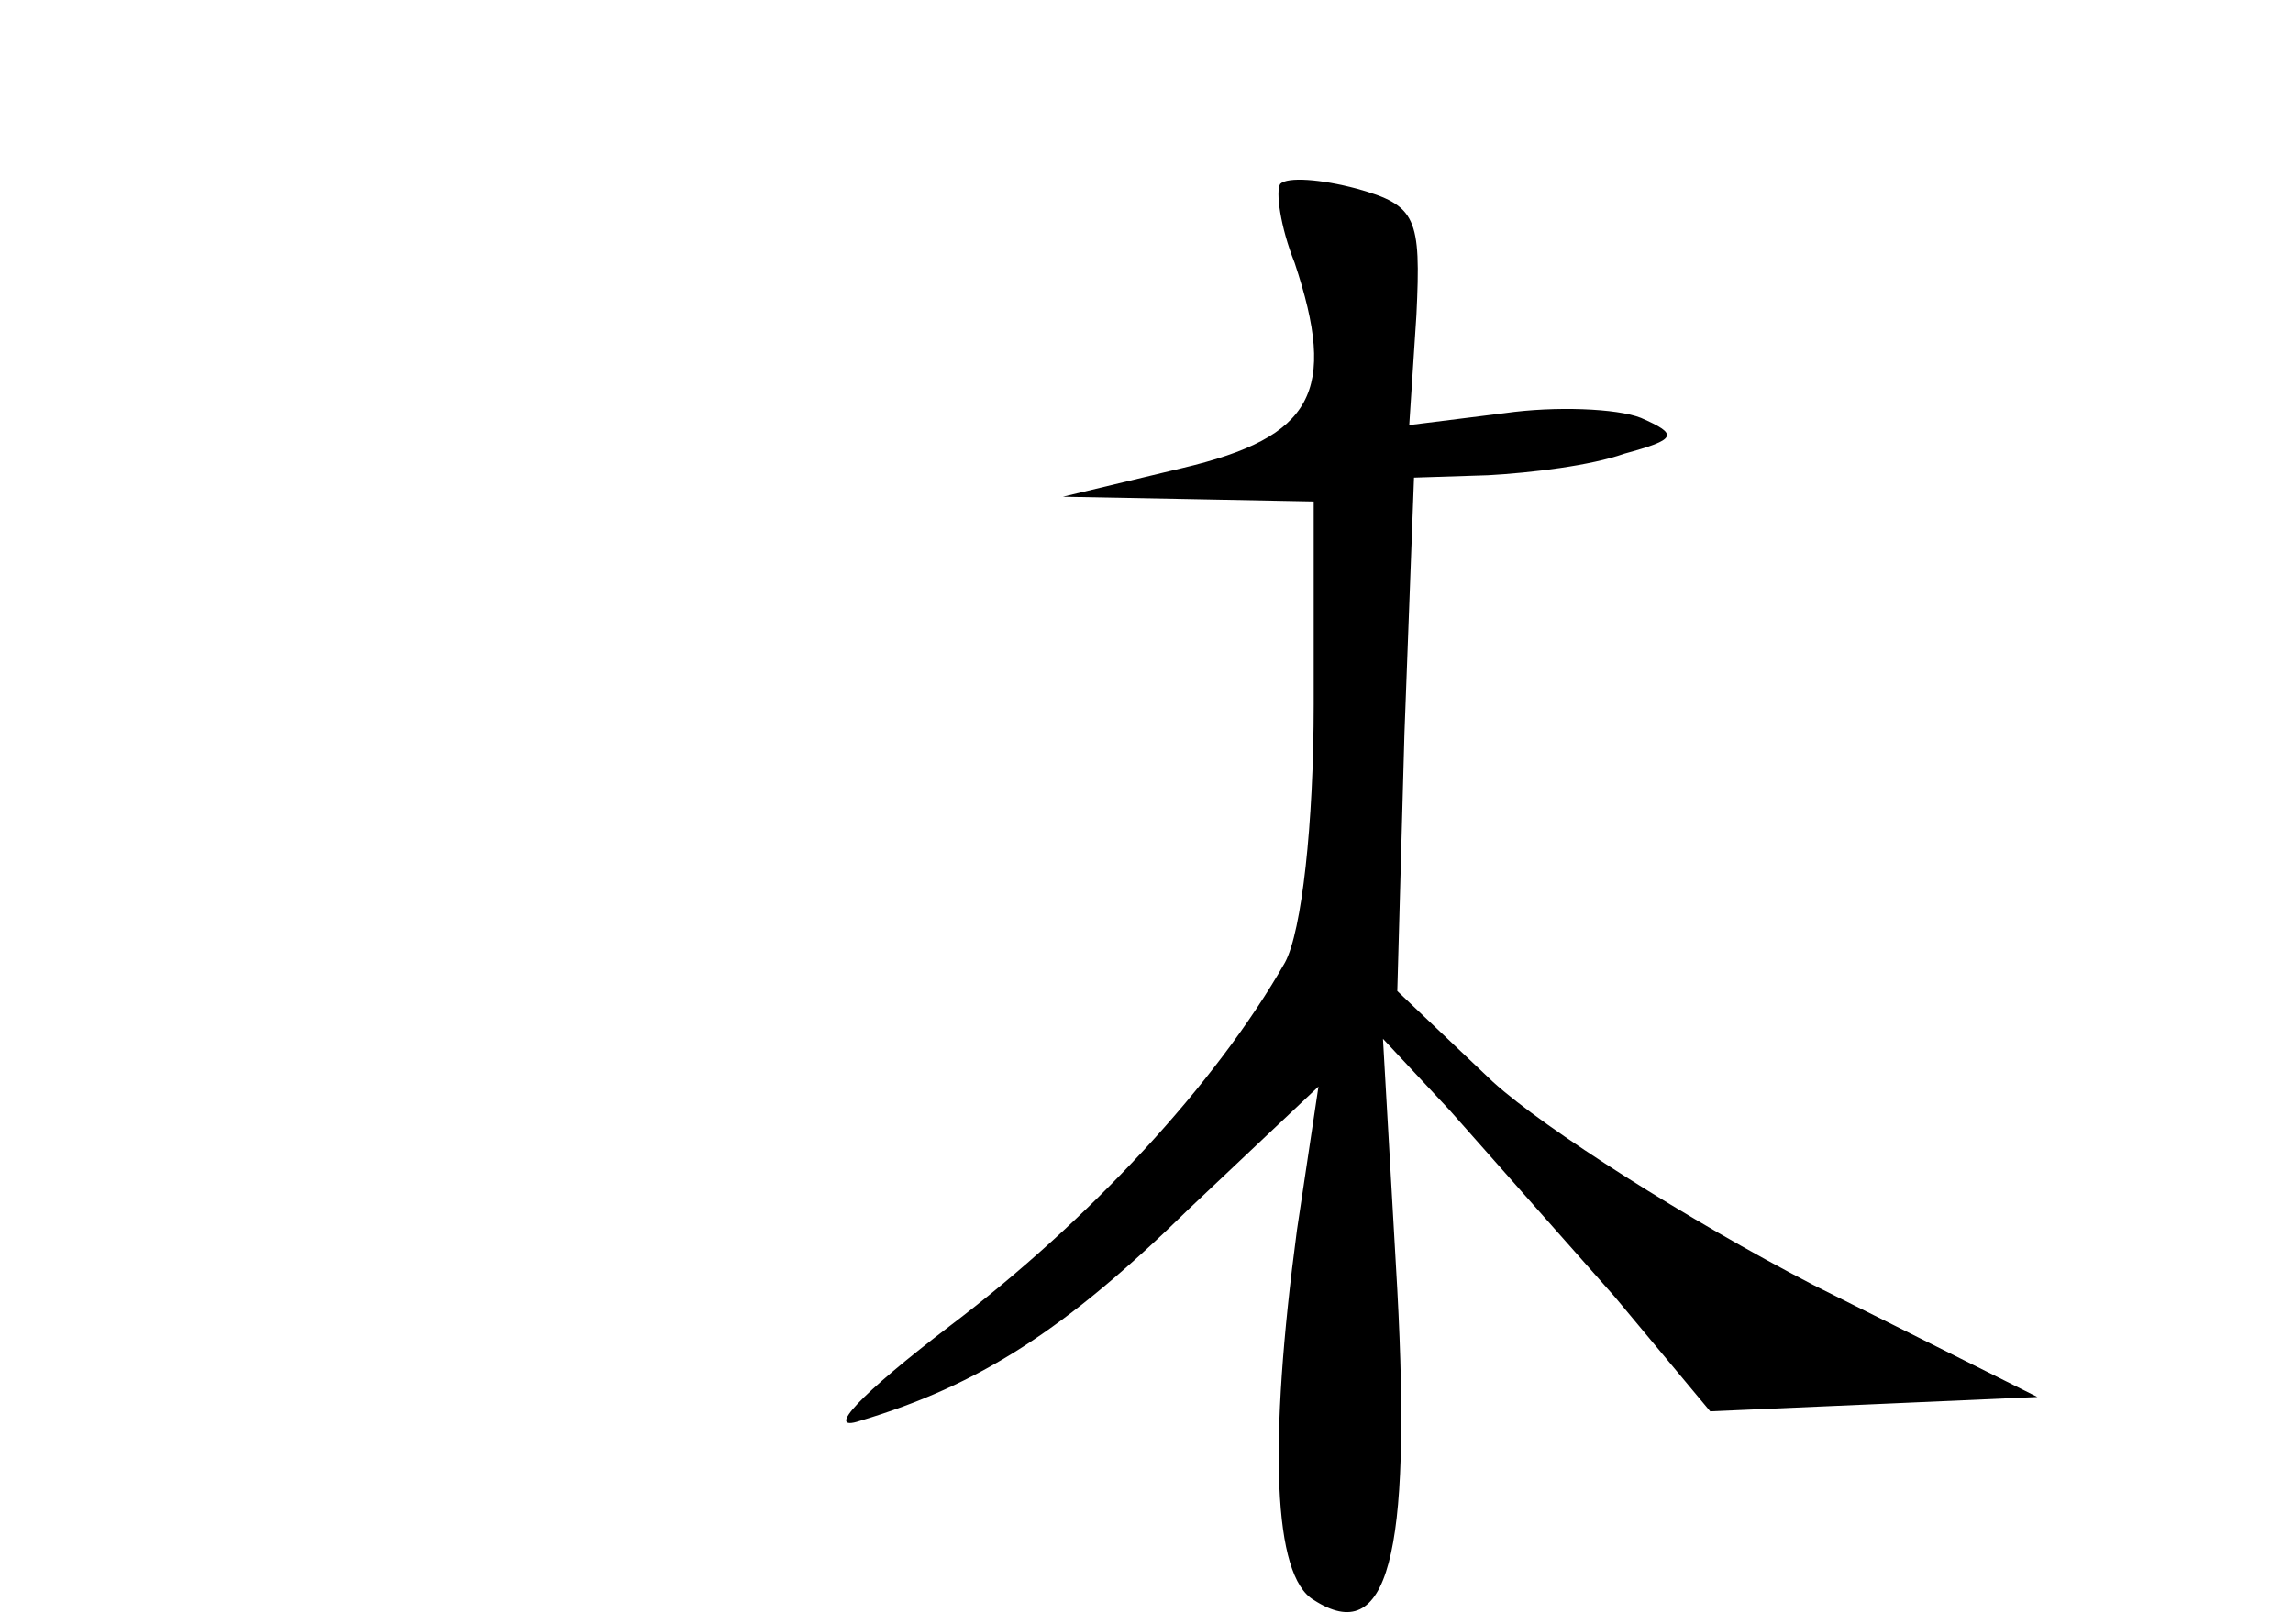 <?xml version="1.0" standalone="no"?>
<!DOCTYPE svg PUBLIC "-//W3C//DTD SVG 20010904//EN"
 "http://www.w3.org/TR/2001/REC-SVG-20010904/DTD/svg10.dtd">
<svg version="1.0" xmlns="http://www.w3.org/2000/svg"
 width="96pt" height="68pt" viewBox="0 0 96 68"
 preserveAspectRatio="xMidYMid meet">
<g transform="translate(0,68) scale(0.1,-0.1)"
fill="#000000" stroke="none">
<path d="M536 603 c-2 -3 0 -18 6 -33 18 -54 8 -73 -47 -86 l-50 -12 53 -1 52
-1 0 -85 c0 -50 -5 -95 -12 -108 -29 -51 -82 -108 -140 -152 -38 -29 -53 -45
-38 -40 50 15 86 38 138 89 l54 51 -9 -60 c-12 -90 -10 -145 7 -155 31 -20 41
18 35 130 l-6 105 28 -30 c15 -17 46 -52 69 -78 l40 -48 69 3 68 3 -94 47
c-52 27 -112 65 -134 85 l-40 38 3 108 4 107 31 1 c18 1 43 4 57 9 22 6 23 8
7 15 -10 4 -36 5 -57 2 l-40 -5 3 46 c2 41 0 46 -25 53 -15 4 -29 5 -32 2z"/>
</g>
</svg>
